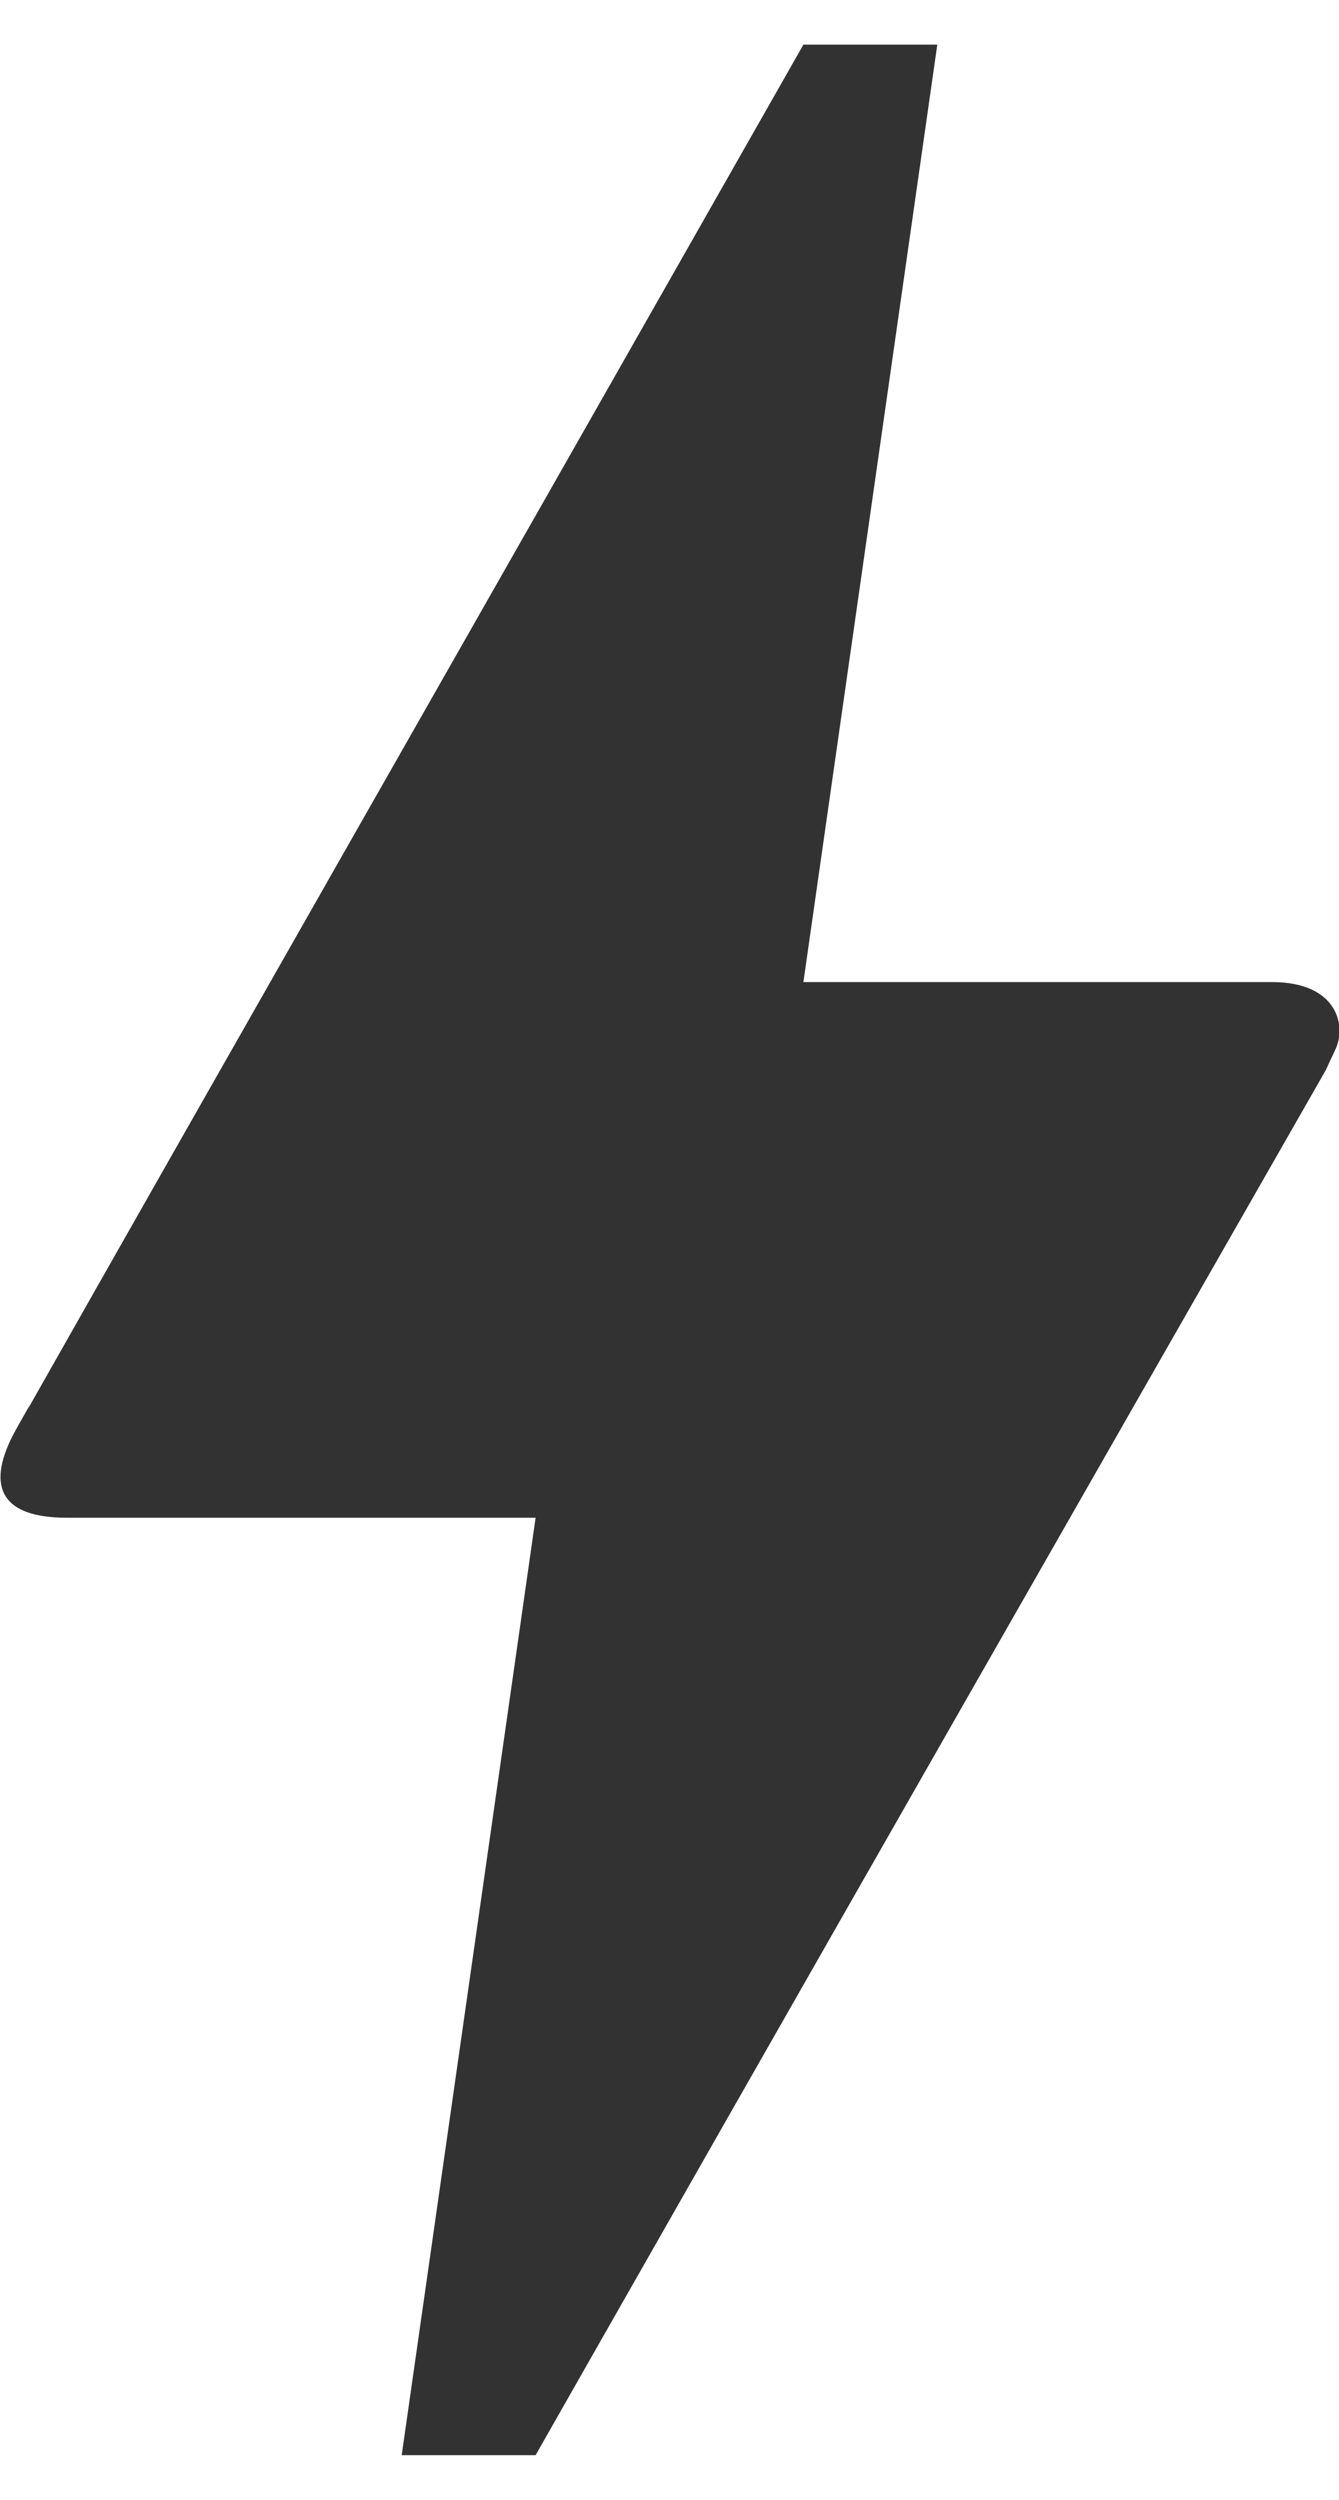 <svg width="15" height="28" viewBox="0 0 15 28" fill="none" xmlns="http://www.w3.org/2000/svg">
<path d="M6 27.5H4.5L6 17H0.75C-0.12 17 -0.105 16.52 0.18 16.01C0.465 15.5 0.255 15.89 0.285 15.83C2.22 12.41 5.13 7.31 9 0.5H10.5L9 11H14.25C14.985 11 15.09 11.495 14.955 11.765L14.85 11.99C8.94 22.325 6 27.5 6 27.5Z" fill="#323232"/>
</svg>
